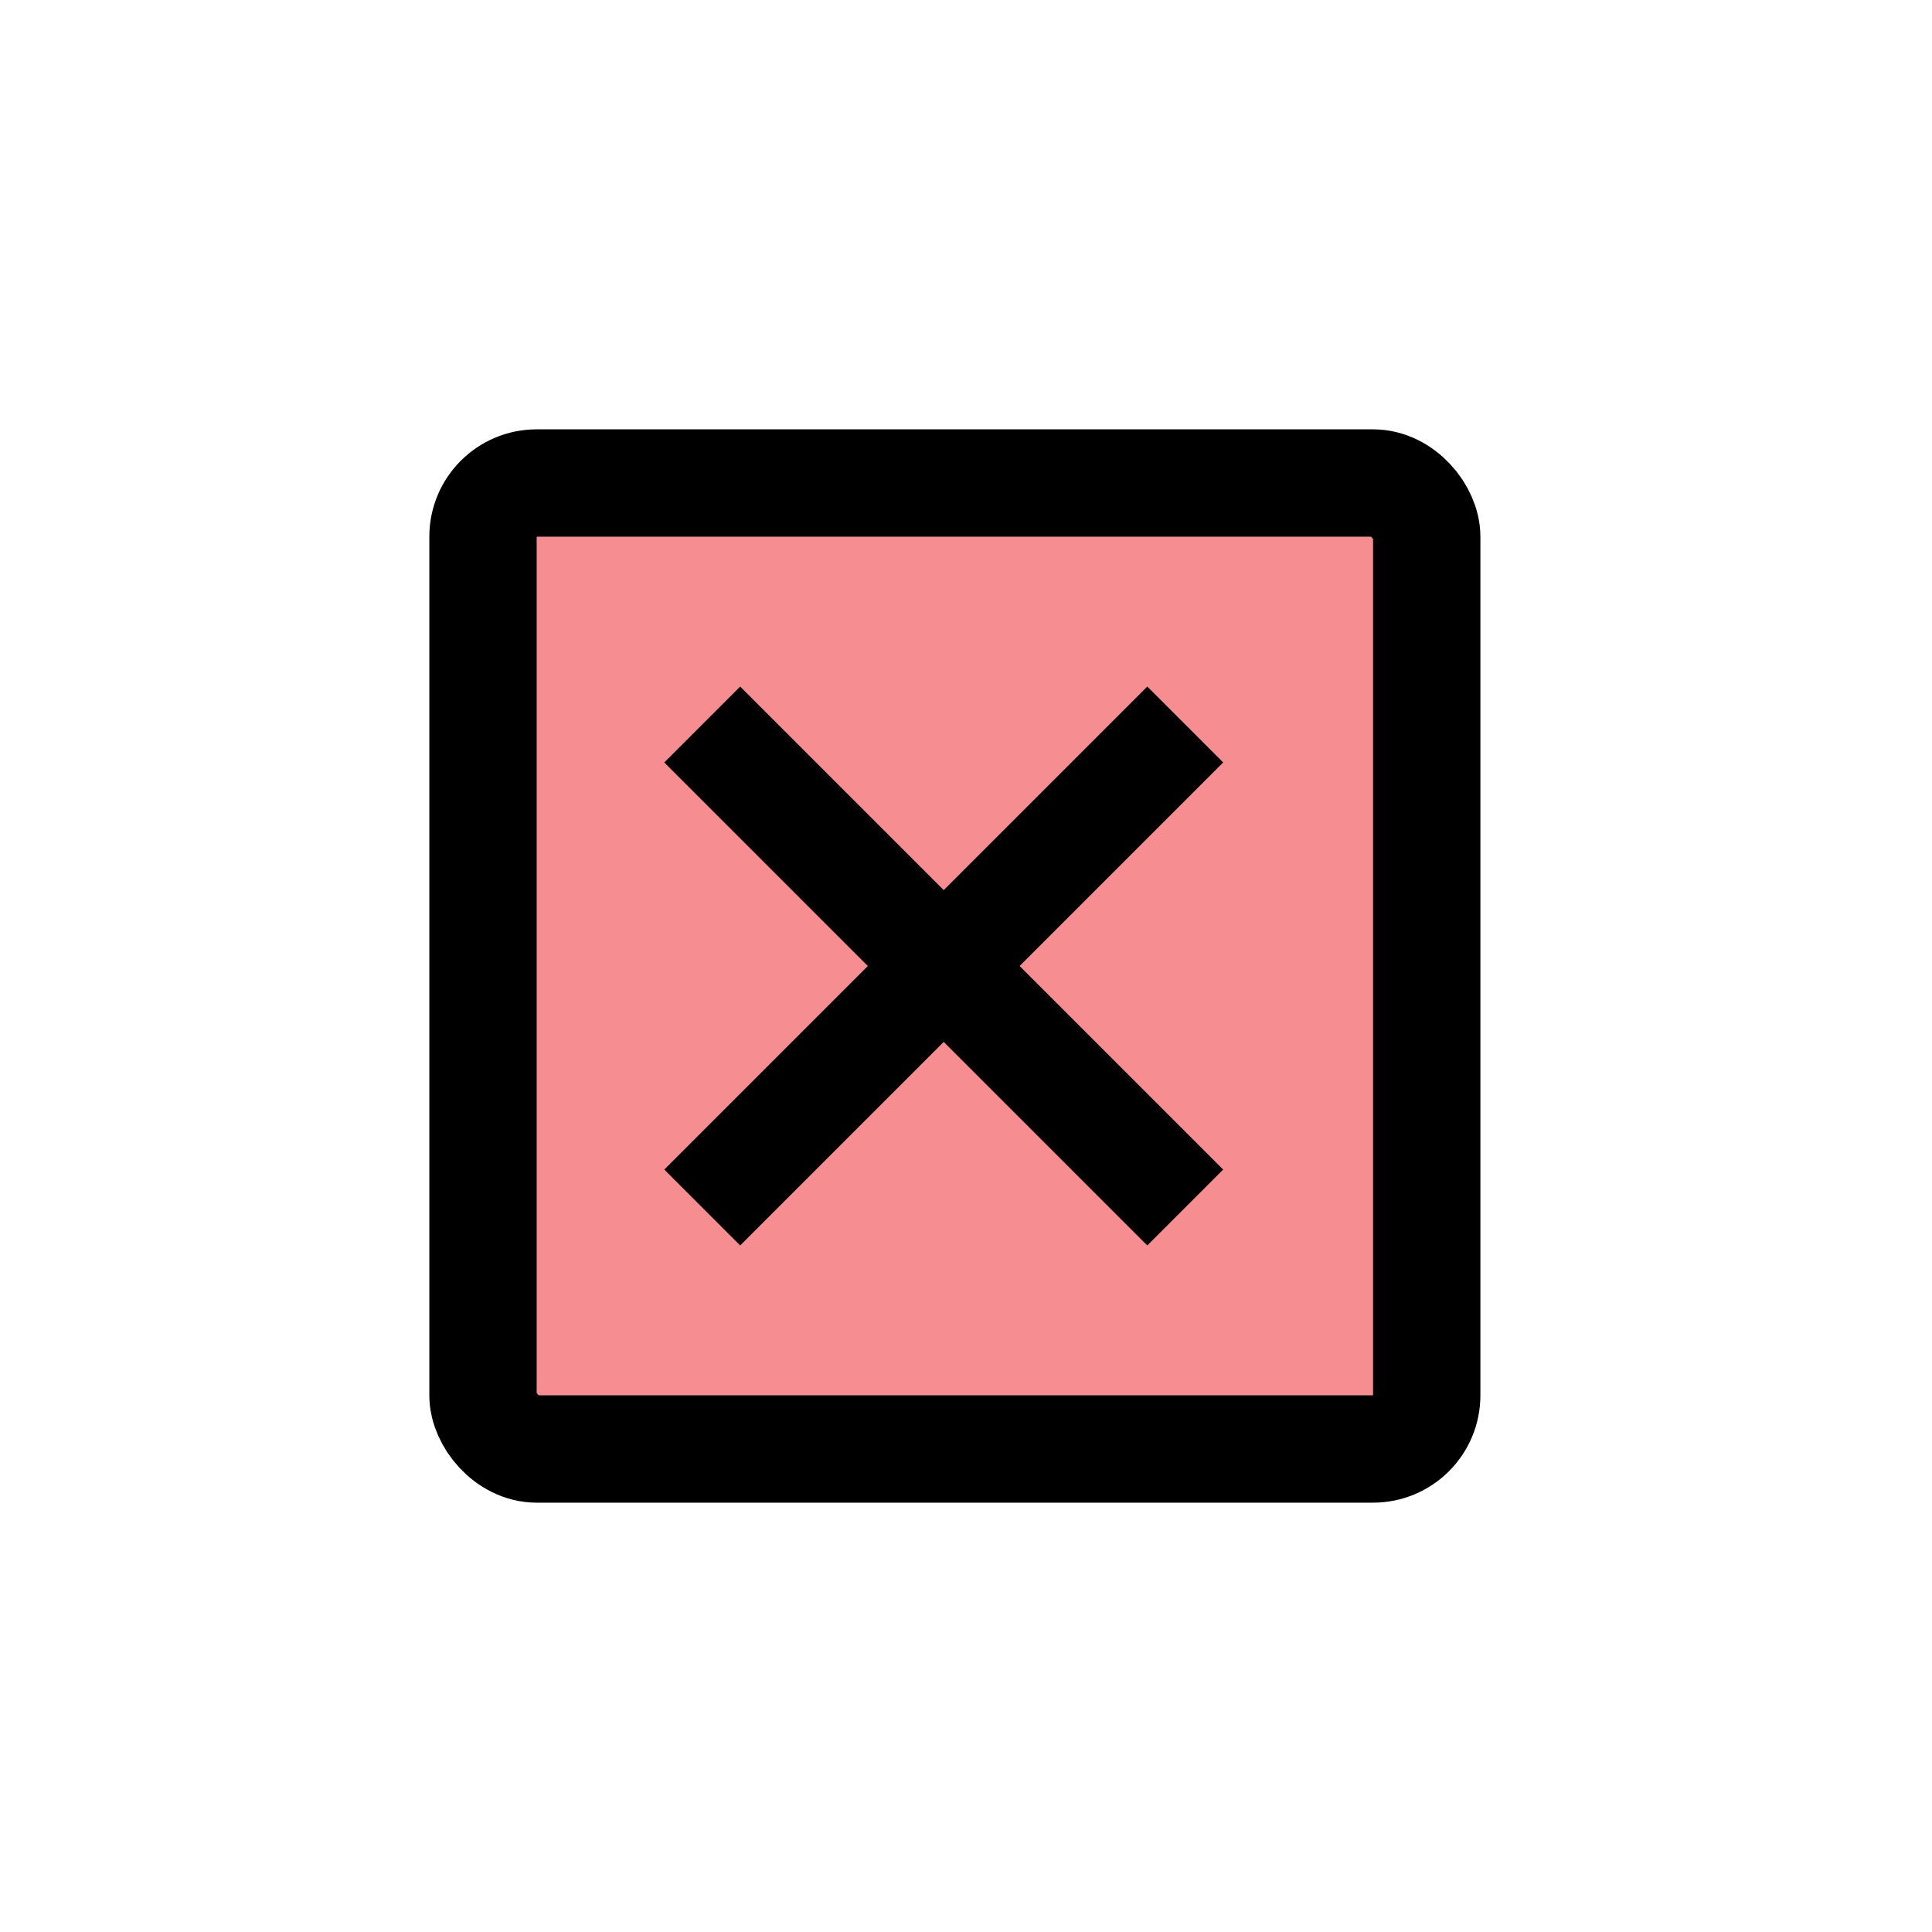 <?xml version="1.0" encoding="UTF-8"?>
<svg id="key-delete" xmlns="http://www.w3.org/2000/svg" viewBox="0 0 72 72">
  <rect x="18" y="18" width="35.17" height="36" rx="2" ry="2" style="fill: #ed1c24; opacity: .5;"/>
  <rect x="18" y="18" width="35.17" height="36" rx="2" ry="2" style="fill: none; stroke: #000; stroke-miterlimit: 10; stroke-width: 4px;"/>
  <line x1="26.17" y1="27" x2="44.17" y2="45" style="fill: none; stroke: #000; stroke-miterlimit: 10; stroke-width: 4px;"/>
  <line x1="44.17" y1="27" x2="26.17" y2="45" style="fill: none; stroke: #000; stroke-miterlimit: 10; stroke-width: 4px;"/>
</svg>